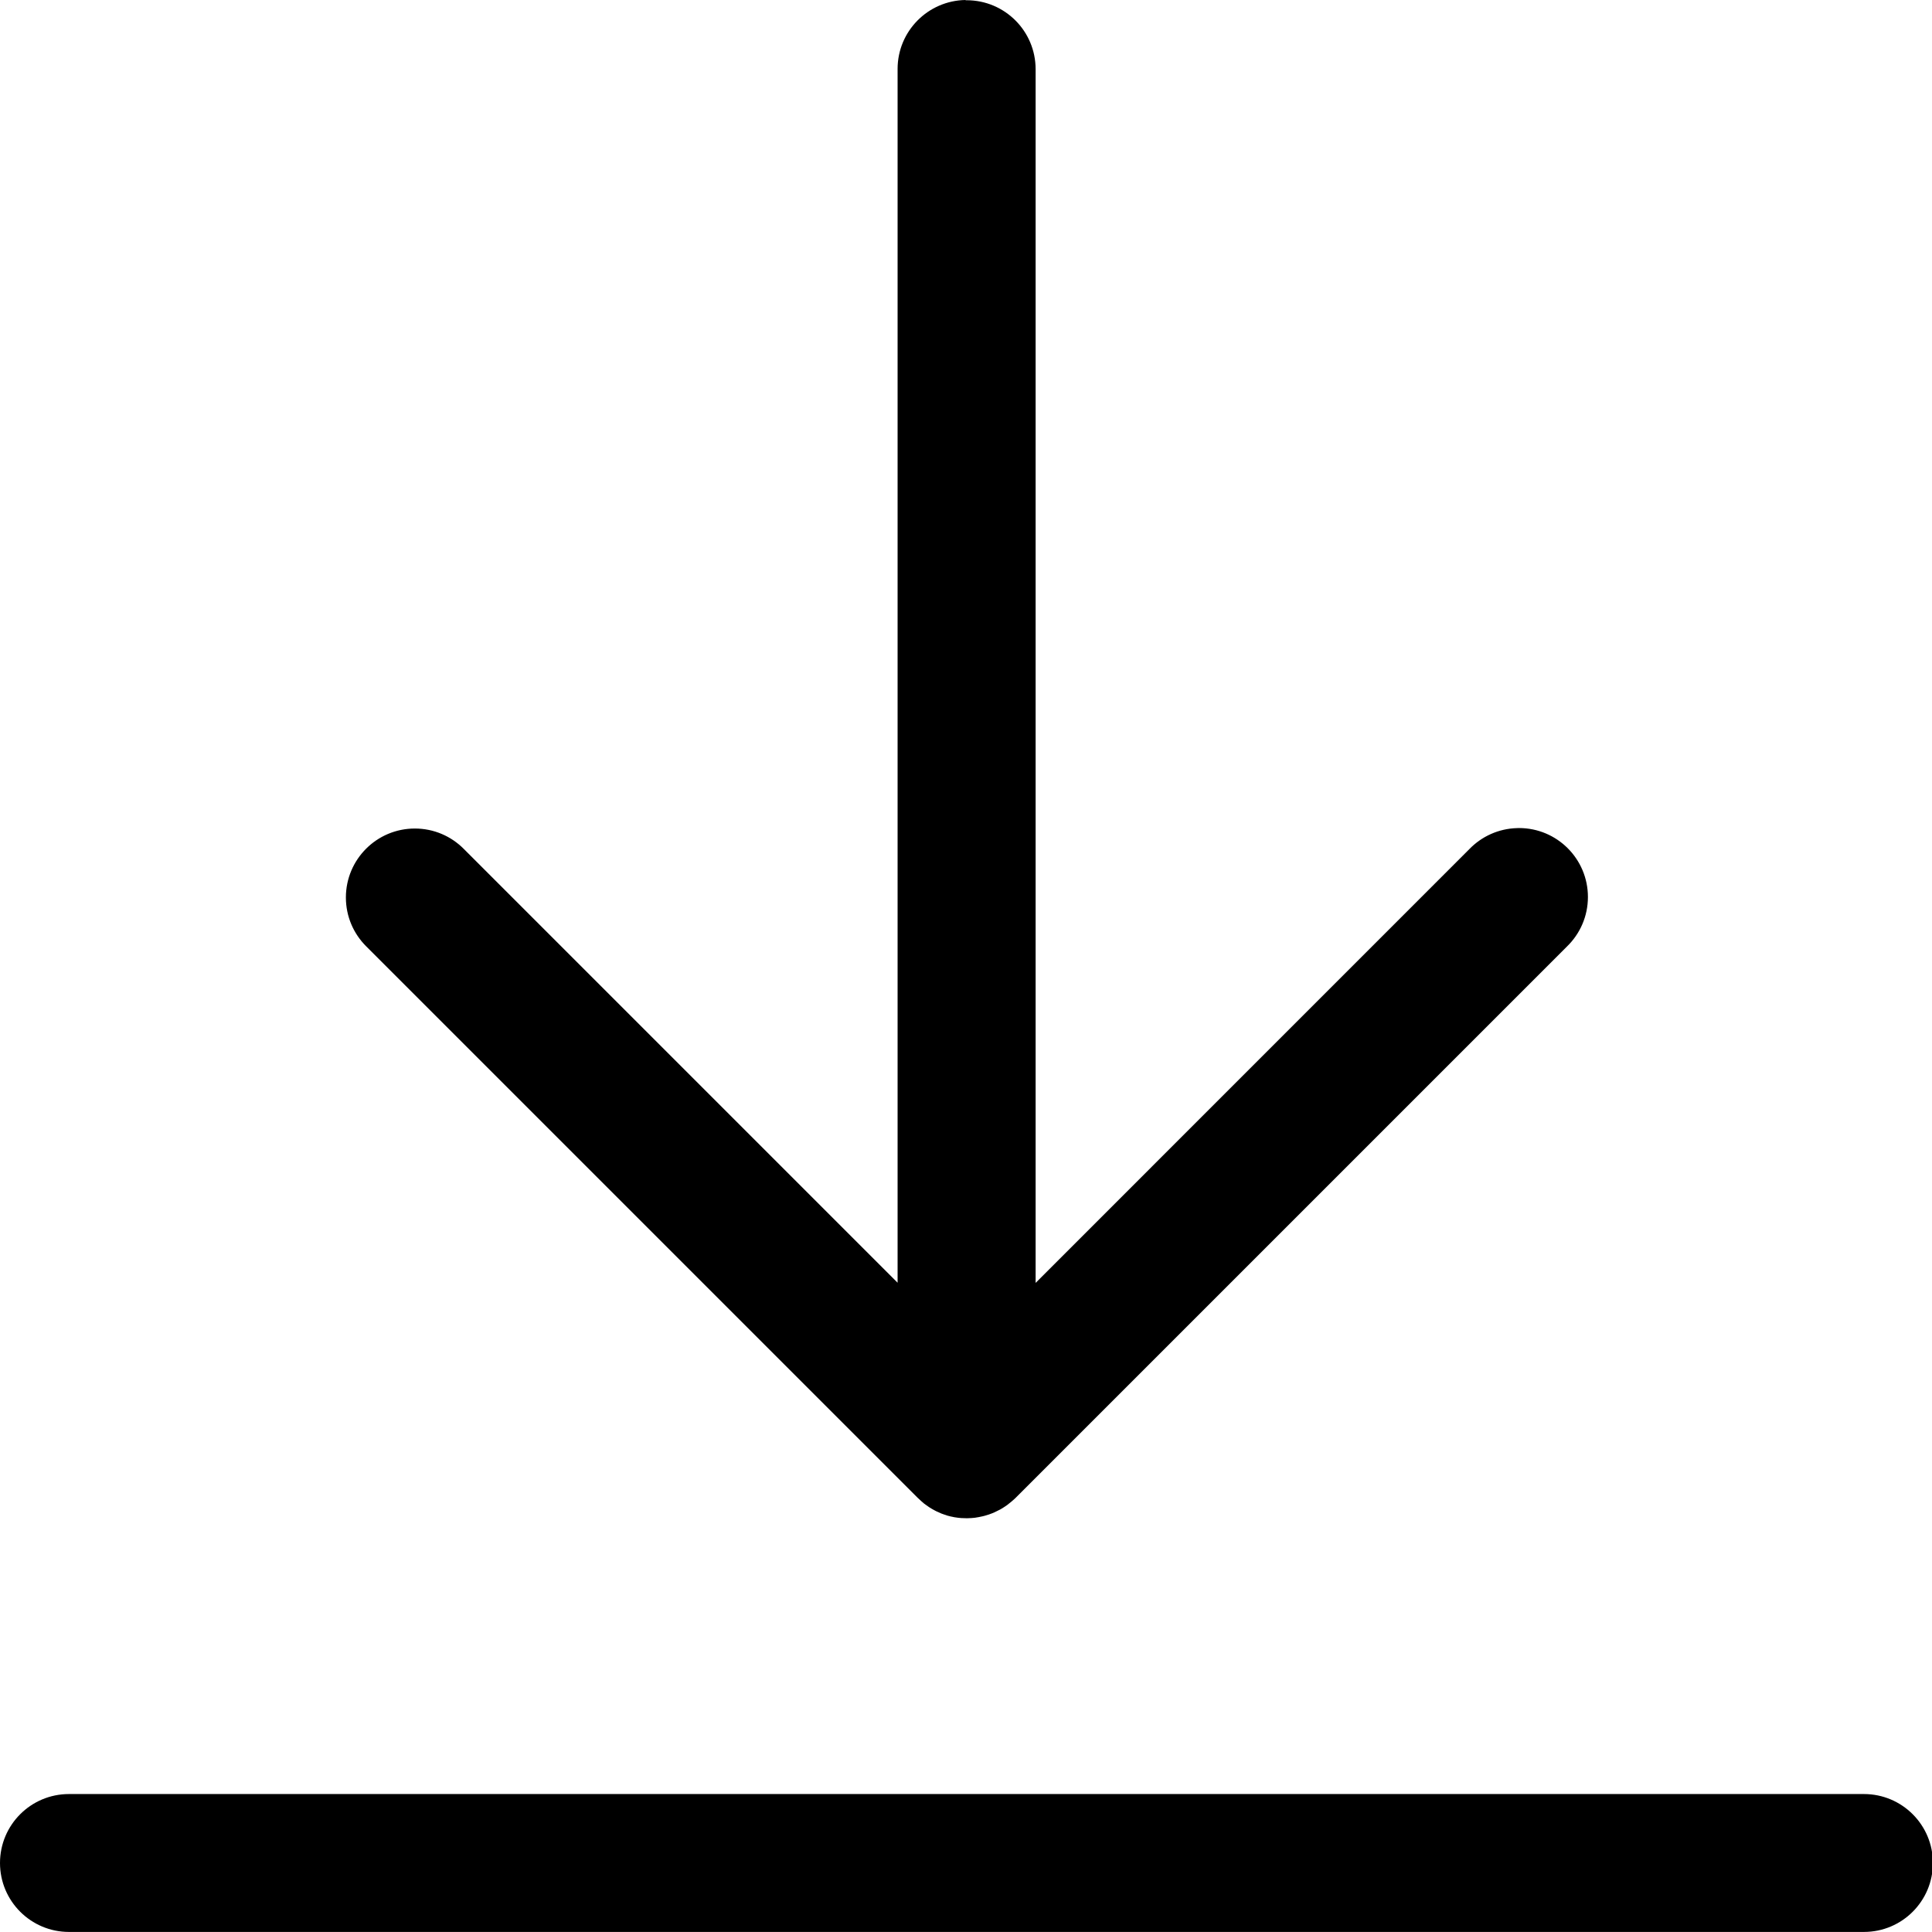 <!-- Optimised/Generated by IcoMoon.io -->
<svg version="1.1" xmlns="http://www.w3.org/2000/svg" width="32" height="32" viewBox="0 0 32 32">
<title>download</title>
<path d="M15.992 0c-0.623 0.010-1.125 0.517-1.125 1.142 0 0.006 0 0.011 0 0.017v-0.001 20.088l-7.189-7.189c-0.207-0.207-0.492-0.334-0.807-0.334-0.631 0-1.142 0.512-1.142 1.142 0 0.316 0.128 0.601 0.335 0.808l9.139 9.139c0.003 0.003 0.008 0.007 0.013 0.011l0.002 0.002c0.011 0.011 0.023 0.022 0.035 0.033l0.001 0.001c0.015 0.014 0.031 0.027 0.047 0.041l0.002 0.002c0.008 0.006 0.019 0.014 0.030 0.022l0.003 0.002c0.015 0.011 0.034 0.025 0.054 0.038l0.005 0.003c0.010 0.007 0.025 0.016 0.041 0.025l0.005 0.003c0.012 0.007 0.029 0.017 0.047 0.026l0.006 0.003c0.009 0.005 0.025 0.013 0.041 0.019l0.007 0.003c0.010 0.005 0.028 0.013 0.046 0.021l0.007 0.003c0.011 0.005 0.031 0.011 0.051 0.018l0.008 0.002c0.008 0.003 0.024 0.009 0.040 0.014l0.008 0.002c0.011 0.003 0.031 0.009 0.051 0.013l0.007 0.001c0.010 0.003 0.029 0.007 0.047 0.010l0.007 0.001c0.011 0.002 0.030 0.005 0.049 0.007l0.006 0.001c0.014 0.002 0.034 0.004 0.054 0.005h0.003c0.018 0.001 0.038 0.002 0.059 0.002h0.001c0.008 0 0.018 0.001 0.027 0.001s0.019 0 0.029-0.001h-0.001c0.035-0.001 0.069-0.003 0.102-0.007l-0.005 0.001c0.009-0.001 0.011-0.002 0.014-0.002l-0.007 0.001c0.030-0.004 0.054-0.008 0.078-0.013l-0.007 0.001c0.026-0.005 0.044-0.009 0.062-0.013l-0.008 0.002c0.022-0.005 0.037-0.009 0.051-0.013l-0.008 0.002c0.031-0.009 0.054-0.016 0.076-0.023l-0.008 0.002c0.022-0.007 0.035-0.013 0.049-0.018l-0.007 0.003c0.028-0.011 0.048-0.019 0.067-0.029l-0.007 0.003c0.037-0.017 0.065-0.031 0.093-0.046l-0.006 0.003c0.005-0.003 0.006-0.004 0.007-0.005l-0.004 0.003c0.027-0.015 0.048-0.029 0.069-0.043l-0.004 0.003c0.019-0.013 0.034-0.022 0.048-0.033l-0.003 0.002c0.028-0.021 0.052-0.040 0.075-0.060l-0.001 0.001c0.002-0.002 0.005-0.005 0.007-0.007v0c0.019-0.016 0.037-0.031 0.053-0.047l9.138-9.138c0.214-0.208 0.346-0.498 0.346-0.819 0-0.631-0.511-1.142-1.142-1.142-0.012 0-0.023 0-0.035 0.001h0.002c-0.308 0.009-0.585 0.139-0.785 0.344v0l-7.188 7.189v-20.088c0-0.005 0-0.010 0-0.015 0-0.631-0.511-1.142-1.142-1.142-0.006 0-0.012 0-0.018 0h0.001zM1.158 29.715c-0.005 0-0.010 0-0.016 0-0.631 0-1.142 0.511-1.142 1.142s0.512 1.142 1.142 1.142c0.006 0 0.011 0 0.017 0h29.698c0.005 0 0.010 0 0.016 0 0.631 0 1.142-0.511 1.142-1.142s-0.511-1.142-1.142-1.142c-0.006 0-0.011 0-0.017 0z"></path>
</svg>
